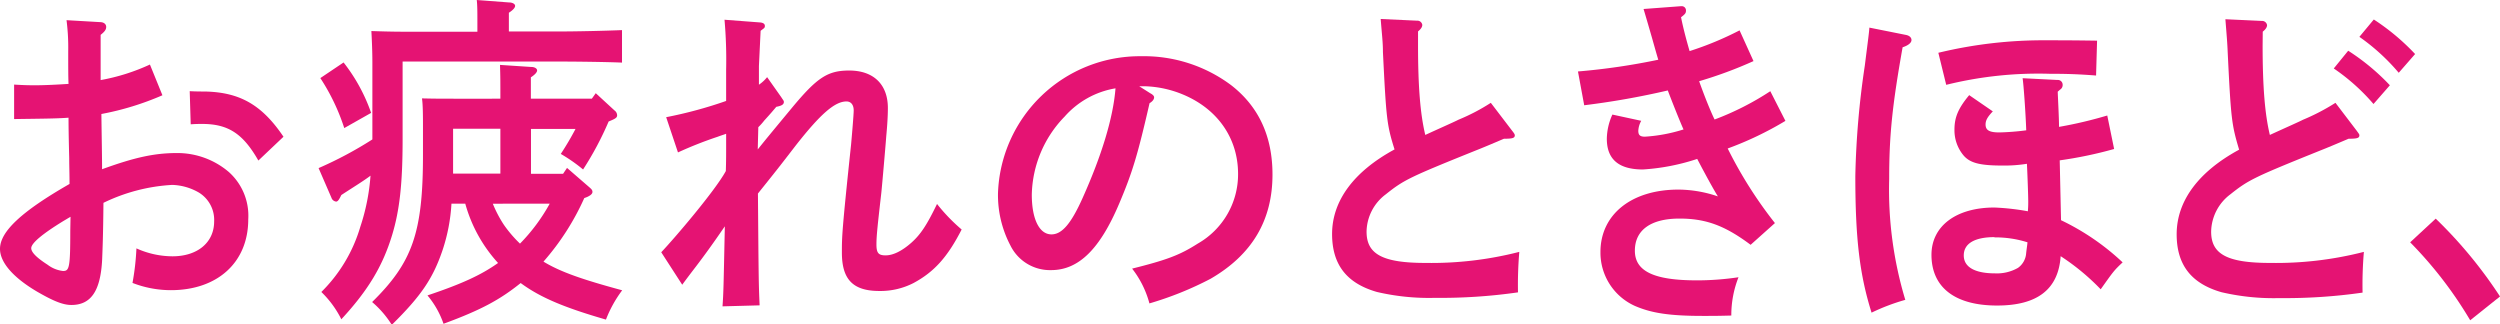 <svg xmlns="http://www.w3.org/2000/svg" viewBox="0 0 400.2 51.94"><defs><style>.cls-1{fill:#e51373;}</style></defs><g id="レイヤー_2" data-name="レイヤー 2"><g id="scene"><path class="cls-1" d="M26,15.25a45.39,45.39,0,0,1-9.77,3c.05,4,.11,7,.11,8.84,5.3-1.93,8.45-2.59,12-2.59a12.7,12.7,0,0,1,8.25,3,9.38,9.38,0,0,1,3.15,7.62c0,6.85-4.89,11.33-12.39,11.33a17,17,0,0,1-6.14-1.16,40.43,40.43,0,0,0,.63-5.53,14.13,14.13,0,0,0,5.77,1.27c4,0,6.67-2.21,6.67-5.58a5.13,5.13,0,0,0-2.47-4.64,9,9,0,0,0-4.25-1.21,28.76,28.76,0,0,0-11,2.87c-.05,5.47-.15,7.57-.21,9.11-.26,5-1.78,7.24-4.93,7.24-1.36,0-2.94-.66-5.51-2.15C2.1,44.42,0,42,0,39.84c0-2.77,3.46-6,11.13-10.39,0-1.77-.05-2.71-.05-4.15,0-.1-.11-3.75-.11-6.46C9,19,6,19,2.26,19.06l0-5.52c1.78.11,2.57.11,3.46.11,1.47,0,3.57-.11,5.25-.22-.05-1.16-.05-2.82-.05-5.2a34.35,34.35,0,0,0-.27-5L16,3.54c.63,0,1,.33,1,.77s-.26.77-.89,1.27v7.24A32.41,32.41,0,0,0,24,10.33ZM11.29,34.7l-1.11.66C6.93,37.35,5,38.9,5,39.73c0,.66.89,1.54,2.62,2.65a5,5,0,0,0,2.47,1c1,0,1.16-.5,1.16-6.41Zm30.07-9c-2.46-4.31-4.83-5.86-9-5.86-.52,0-1,0-1.83.06l-.16-5.3c.37,0,.63.05,2.41.05,5.57.11,9.14,2.1,12.6,7.24Z"/><path class="cls-1" d="M76.42,3.54c0-1.5,0-2.71-.1-3.54l5.14.39c.63,0,1,.27,1,.55s-.32.66-1,1.1v3h7.66c3.26,0,7.77-.11,10.45-.22v5.2c-2.58-.11-7.46-.17-10.45-.17H64.45V22.32c0,7-.47,11.33-1.68,15.31-1.52,5-3.88,8.89-8.13,13.48a16,16,0,0,0-3.2-4.37A24.25,24.25,0,0,0,57.68,36.3a33.19,33.19,0,0,0,1.63-8.18c-1,.78-3,2-4.67,3.1-.37.77-.58,1.05-.84,1.05a.9.9,0,0,1-.74-.61L51,26.91a61.56,61.56,0,0,0,8.61-4.59V9.89c0-1.71-.1-3.87-.16-4.92,1.79.06,3.52.11,5.78.11H76.42ZM55,10a27.81,27.81,0,0,1,4.41,8.07L55.11,20.5a33.25,33.25,0,0,0-3.83-8ZM93.53,31.71A40.33,40.33,0,0,1,87,41.88c2.73,1.66,6.25,2.87,12.6,4.59A19.47,19.47,0,0,0,97,51.16c-6.67-1.93-10.5-3.53-13.65-5.85C80,48,77,49.62,71,51.83a14.34,14.34,0,0,0-2.57-4.54C74,45.42,77.05,44,79.73,42.1a23.26,23.26,0,0,1-5.25-9.5H72.27A28.63,28.63,0,0,1,70.86,40c-1.53,4.53-3.41,7.34-8.14,12a15.84,15.84,0,0,0-3.15-3.65c6.46-6.35,8.14-11.11,8.14-23.54V20.61c0-1.71,0-3.81-.16-4.86,2.1.05,3.2.05,5.77.05H80.1v-.33c0-2.49,0-3.2-.06-5.08l5,.33c.58,0,.94.27.94.55s-.31.66-1,1.11V15.8h9.76l.63-.88,3,2.76a1,1,0,0,1,.42.77c0,.34-.21.5-.84.78l-.52.22a50.72,50.72,0,0,1-4.09,7.68,25.86,25.86,0,0,0-3.57-2.49,46.39,46.39,0,0,0,2.36-4H85v7.18h5.14l.63-.94L94.37,30c.32.28.47.44.47.72s-.26.55-.89.83Zm-21-11.1v7.18H80.1V20.61Zm6.36,12A19.29,19.29,0,0,0,80.67,36a20.19,20.19,0,0,0,2.57,3A29.2,29.2,0,0,0,88,32.6Z"/><path class="cls-1" d="M121.3,23.92c1.15-1.43,1.41-1.76,5.45-6.63s5.73-6,9.19-6c3.88,0,6.19,2.21,6.19,6,0,1.27-.1,2.82-.26,4.53-.1,1.38-.63,7.51-.79,9.06-.57,5-.78,6.85-.78,8.23s.31,1.77,1.47,1.77,2.57-.66,4.09-2S148.38,36,150,32.65a28.42,28.42,0,0,0,3.94,4.09c-2.26,4.42-4.41,6.8-7.71,8.57a11.58,11.58,0,0,1-5.46,1.27c-4.26,0-6-1.88-6-6.14,0-2.59,0-3.37,1.47-17.29.16-1.77.42-4.86.42-5.47,0-.88-.42-1.44-1.16-1.44-1.88,0-4.19,2.05-8.08,7-2.26,2.93-2.89,3.76-6.09,7.74.11,13.37.11,14.42.27,17.9l-5.94.16c.16-2.37.16-2.81.37-12.81-2,2.92-3.46,4.91-4.56,6.35s-1.53,2-2.26,3l-3.36-5.2c2.15-2.26,8.66-9.89,10.34-13,.05-1.55.05-2.82.05-3.59s0-1.6,0-2.38c-.42.17-.52.17-1.41.5a62.47,62.47,0,0,0-6.3,2.49l-1.89-5.64a68.8,68.8,0,0,0,9.6-2.6v-5a73,73,0,0,0-.26-8l5.78.44c.42.06.68.22.68.55s-.11.34-.68.78l-.27,5.63c0,1.55,0,2.55,0,3a5.92,5.92,0,0,0,1.31-1.21l2.26,3.2c.31.5.42.55.42.77,0,.39-.32.61-1.21.78-.52.61-.78.94-1.94,2.21a9.39,9.39,0,0,1-.94,1.05Z"/><path class="cls-1" d="M184.12,14.92q.63.33.63.66c0,.33-.26.66-.73.94-1.89,8.23-2.73,11.05-4.83,16-3.1,7.35-6.51,10.72-10.92,10.72a7.06,7.06,0,0,1-6.51-3.92,17.32,17.32,0,0,1-2-8.45A22.72,22.72,0,0,1,182.65,9a23.34,23.34,0,0,1,14.44,4.64c4.4,3.42,6.61,8.17,6.61,14.31,0,7.29-3.25,12.82-9.92,16.68A53.18,53.18,0,0,1,184,48.57,15.54,15.54,0,0,0,181.23,43c5.51-1.38,7.61-2.15,10.5-4a12.76,12.76,0,0,0,6.46-11.16c0-5.69-3.26-10.39-8.82-12.71a17.16,17.16,0,0,0-6-1.32h-1Zm-13.7,3.75a18.43,18.43,0,0,0-5.25,12.49c0,3.92,1.21,6.36,3.15,6.36,1.68,0,3.15-1.72,5-5.86,3-6.69,4.88-12.76,5.25-17.52A13.92,13.92,0,0,0,170.42,18.67Z"/><path class="cls-1" d="M227,7.29c0,6.63.37,11.05,1.16,14.31,2.88-1.32,4.67-2.1,5.3-2.43a31.6,31.6,0,0,0,5.19-2.71l3.42,4.48c.26.33.42.55.42.72,0,.44-.37.55-1.74.55-1.94.83-3.51,1.49-4.51,1.88-10.55,4.25-11.5,4.7-14.38,7a7.6,7.6,0,0,0-3.1,6c0,3.6,2.57,5,9.45,5a56.7,56.7,0,0,0,15-1.77A62.63,62.63,0,0,0,243,46.8a87.06,87.06,0,0,1-13.28.88,36.64,36.64,0,0,1-9.29-.94c-4.83-1.38-7.19-4.36-7.19-9.28,0-5.3,3.46-10,10-13.54C222,20,221.91,19,221.38,8.34c0-1.54-.15-2.65-.36-5.3l5.82.27a.79.79,0,0,1,.84.67c0,.33-.21.66-.68,1.05Z"/><path class="cls-1" d="M280.7,9.78A67.23,67.23,0,0,1,272,13c.74,2.1,1.79,4.75,2.47,6.13a44.91,44.91,0,0,0,8.92-4.53l2.42,4.75a53.52,53.52,0,0,1-9.24,4.42,68.16,68.16,0,0,0,7.56,11.94l-3.89,3.48c-4.14-3.1-7.19-4.2-11.39-4.2-4.56,0-7.14,1.82-7.14,5.14s3.1,4.75,9.92,4.75a44.8,44.8,0,0,0,6.67-.5,16.46,16.46,0,0,0-1.15,6.13c-2.05.06-2.94.06-4.52.06-5.35,0-8.24-.44-10.92-1.6a9.35,9.35,0,0,1-5.51-8.62c0-6,4.94-10,12.49-10A19.85,19.85,0,0,1,275,31.44c-1-1.6-2.89-5.2-3.31-6A34.41,34.41,0,0,1,263,27.13c-3.84,0-5.78-1.6-5.78-4.92a9.72,9.72,0,0,1,.89-3.87l4.62,1a3.59,3.59,0,0,0-.47,1.6c0,.66.26.94,1.05.94a25.64,25.64,0,0,0,6.19-1.16c-.47-1-1.83-4.42-2.52-6.24a127.43,127.43,0,0,1-13.38,2.37l-1-5.41a105.6,105.6,0,0,0,12.86-1.88c-.1-.28-.63-2.16-.94-3.26-.89-3.1-1.37-4.7-1.42-4.86l6-.45h.11a.67.67,0,0,1,.68.67c0,.38-.05.55-.79,1.1.37,1.83.84,3.59,1.37,5.42a51.19,51.19,0,0,0,8-3.32Z"/><path class="cls-1" d="M305.05,5.58c.63.11.94.44.94.83s-.42.83-1.42,1.16c-1.68,9.45-2.15,14.2-2.15,21.11A61,61,0,0,0,305,48a32.67,32.67,0,0,0-5.4,2.05C297.7,44,297,38.23,297,28.18a136.42,136.42,0,0,1,1.52-17.68c.52-4.15.68-5.25.73-6.08Zm24.88,29.67A38.68,38.68,0,0,1,339.79,42c-1.41,1.33-1.47,1.44-3.51,4.31a36.4,36.4,0,0,0-6.41-5.3c-.36,5.3-3.72,7.9-10.18,7.9-6.77,0-10.5-2.93-10.5-8.12,0-4.59,3.94-7.57,10.08-7.57a38.49,38.49,0,0,1,5.35.6c.06-.77.06-1.1.06-1.6,0-.77-.11-4-.21-6a22.56,22.56,0,0,1-3.94.28c-3.52,0-5.14-.39-6.19-1.6a6.28,6.28,0,0,1-1.47-4.15c0-1.93.57-3.37,2.36-5.52l3.78,2.6c-.84.88-1.16,1.43-1.16,2.1,0,.93.63,1.27,2.21,1.27a39.78,39.78,0,0,0,4.3-.34c-.1-2.81-.42-7.29-.58-8.34l5.57.28a.77.77,0,0,1,.84.77.86.86,0,0,1-.42.78l-.37.33c.05,1.32.21,4.31.21,5.63a67.76,67.76,0,0,0,7.72-1.82l1.1,5.36a65.49,65.49,0,0,1-8.71,1.82ZM310.29,8.45a71.52,71.52,0,0,1,17.27-2c2.16,0,4.36,0,8.14.06l-.16,5.58c-2.78-.22-4.83-.28-7.45-.28a61.36,61.36,0,0,0-16.54,1.77Zm9,29.51c-3.15,0-4.93,1-4.93,2.93s1.89,2.87,5,2.87a6.79,6.79,0,0,0,3.68-.88,3.14,3.14,0,0,0,1.31-2.38c.1-.88.16-1.16.21-1.71A17,17,0,0,0,319.27,38Z"/><path class="cls-1" d="M362.2,7.29c0,6.63.37,11.05,1.16,14.31,2.88-1.32,4.67-2.1,5.3-2.43a33.86,33.86,0,0,0,5.2-2.71l3.41,4.48c.31.44.42.55.42.72,0,.44-.37.55-1.73.55-1.95.83-3.52,1.49-4.52,1.88-10.55,4.25-11.49,4.7-14.38,7a7.63,7.63,0,0,0-3.1,6c0,3.6,2.57,5,9.45,5a56.7,56.7,0,0,0,15-1.77,62.63,62.63,0,0,0-.21,6.52,87.06,87.06,0,0,1-13.28.88,36.7,36.7,0,0,1-9.29-.94c-4.83-1.38-7.19-4.36-7.19-9.28,0-5.3,3.46-10,10-13.54-1.2-4-1.31-4.91-1.83-15.58-.06-1.54-.16-2.65-.37-5.3l5.83.27a.8.8,0,0,1,.84.67c0,.33-.21.66-.69,1.05Zm13.7.83a35.44,35.44,0,0,1,6.67,5.53l-2.62,3a32.28,32.28,0,0,0-6.36-5.69Zm4.1-5a35.94,35.94,0,0,1,6.61,5.53l-2.62,3a33,33,0,0,0-6.3-5.75Z"/><path class="cls-1" d="M389.91,35A71.69,71.69,0,0,1,400.2,47.46l-4.77,3.81a64.66,64.66,0,0,0-9.61-12.48Z"/></g></g></svg>